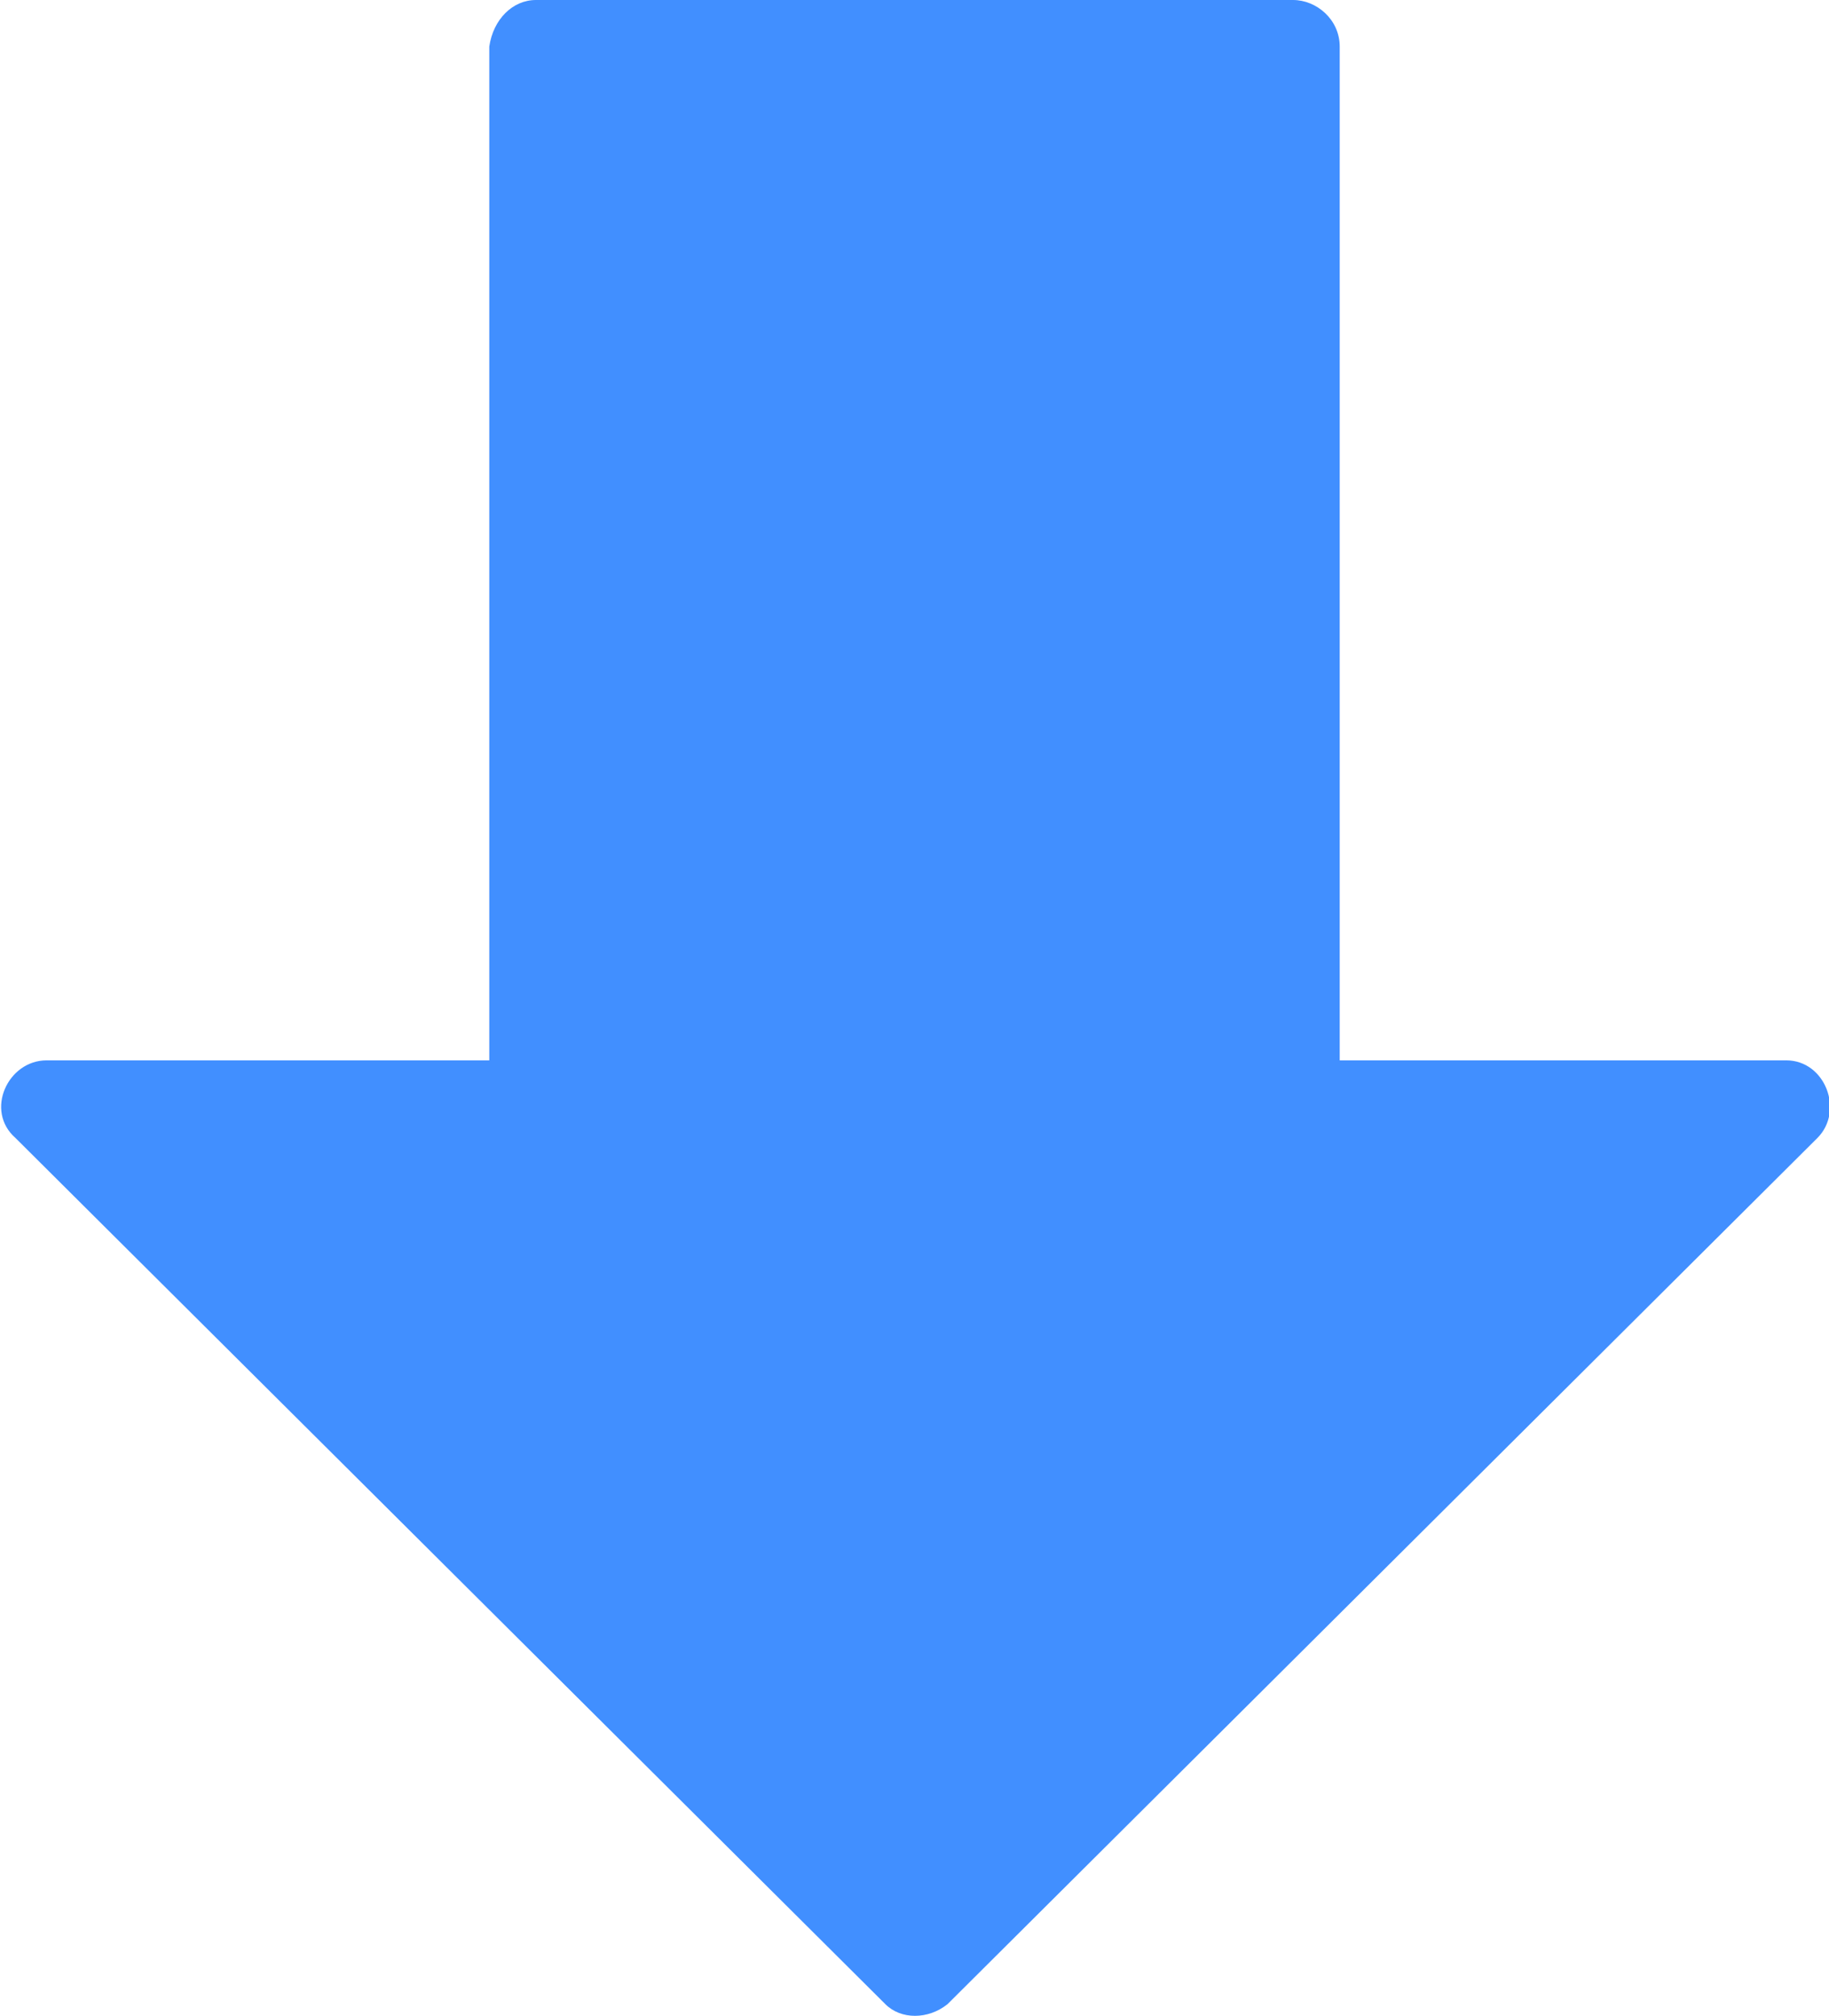 <?xml version="1.0" encoding="utf-8"?>
<!-- Generator: Adobe Illustrator 21.0.1, SVG Export Plug-In . SVG Version: 6.00 Build 0)  -->
<svg version="1.1" id="Layer_1" xmlns="http://www.w3.org/2000/svg" xmlns:xlink="http://www.w3.org/1999/xlink" x="0px" y="0px"
	 width="47.1px" height="51.9px" viewBox="0 0 47.1 51.9" style="enable-background:new 0 0 47.1 51.9;" xml:space="preserve">
<style type="text/css">
	.st0{fill:#418FFF;}
</style>
<g>
	<path class="st0" d="M13.8,0h19.5c0.6,0,1.2,0.5,1.2,1.2v27.7c0,0.6-0.5,1.2-1.2,1.2H13.8c-0.6,0-1.2-0.5-1.2-1.2V1.2
		C12.7,0.5,13.2,0,13.8,0z"/>
	<path class="st0" d="M24.4,51.6l22.4-22.3c0.7-0.7,0.2-2-0.8-2H1.2c-1,0-1.6,1.3-0.8,2l22.4,22.3C23.2,52,23.9,52,24.4,51.6z"/>
</g>
</svg>

